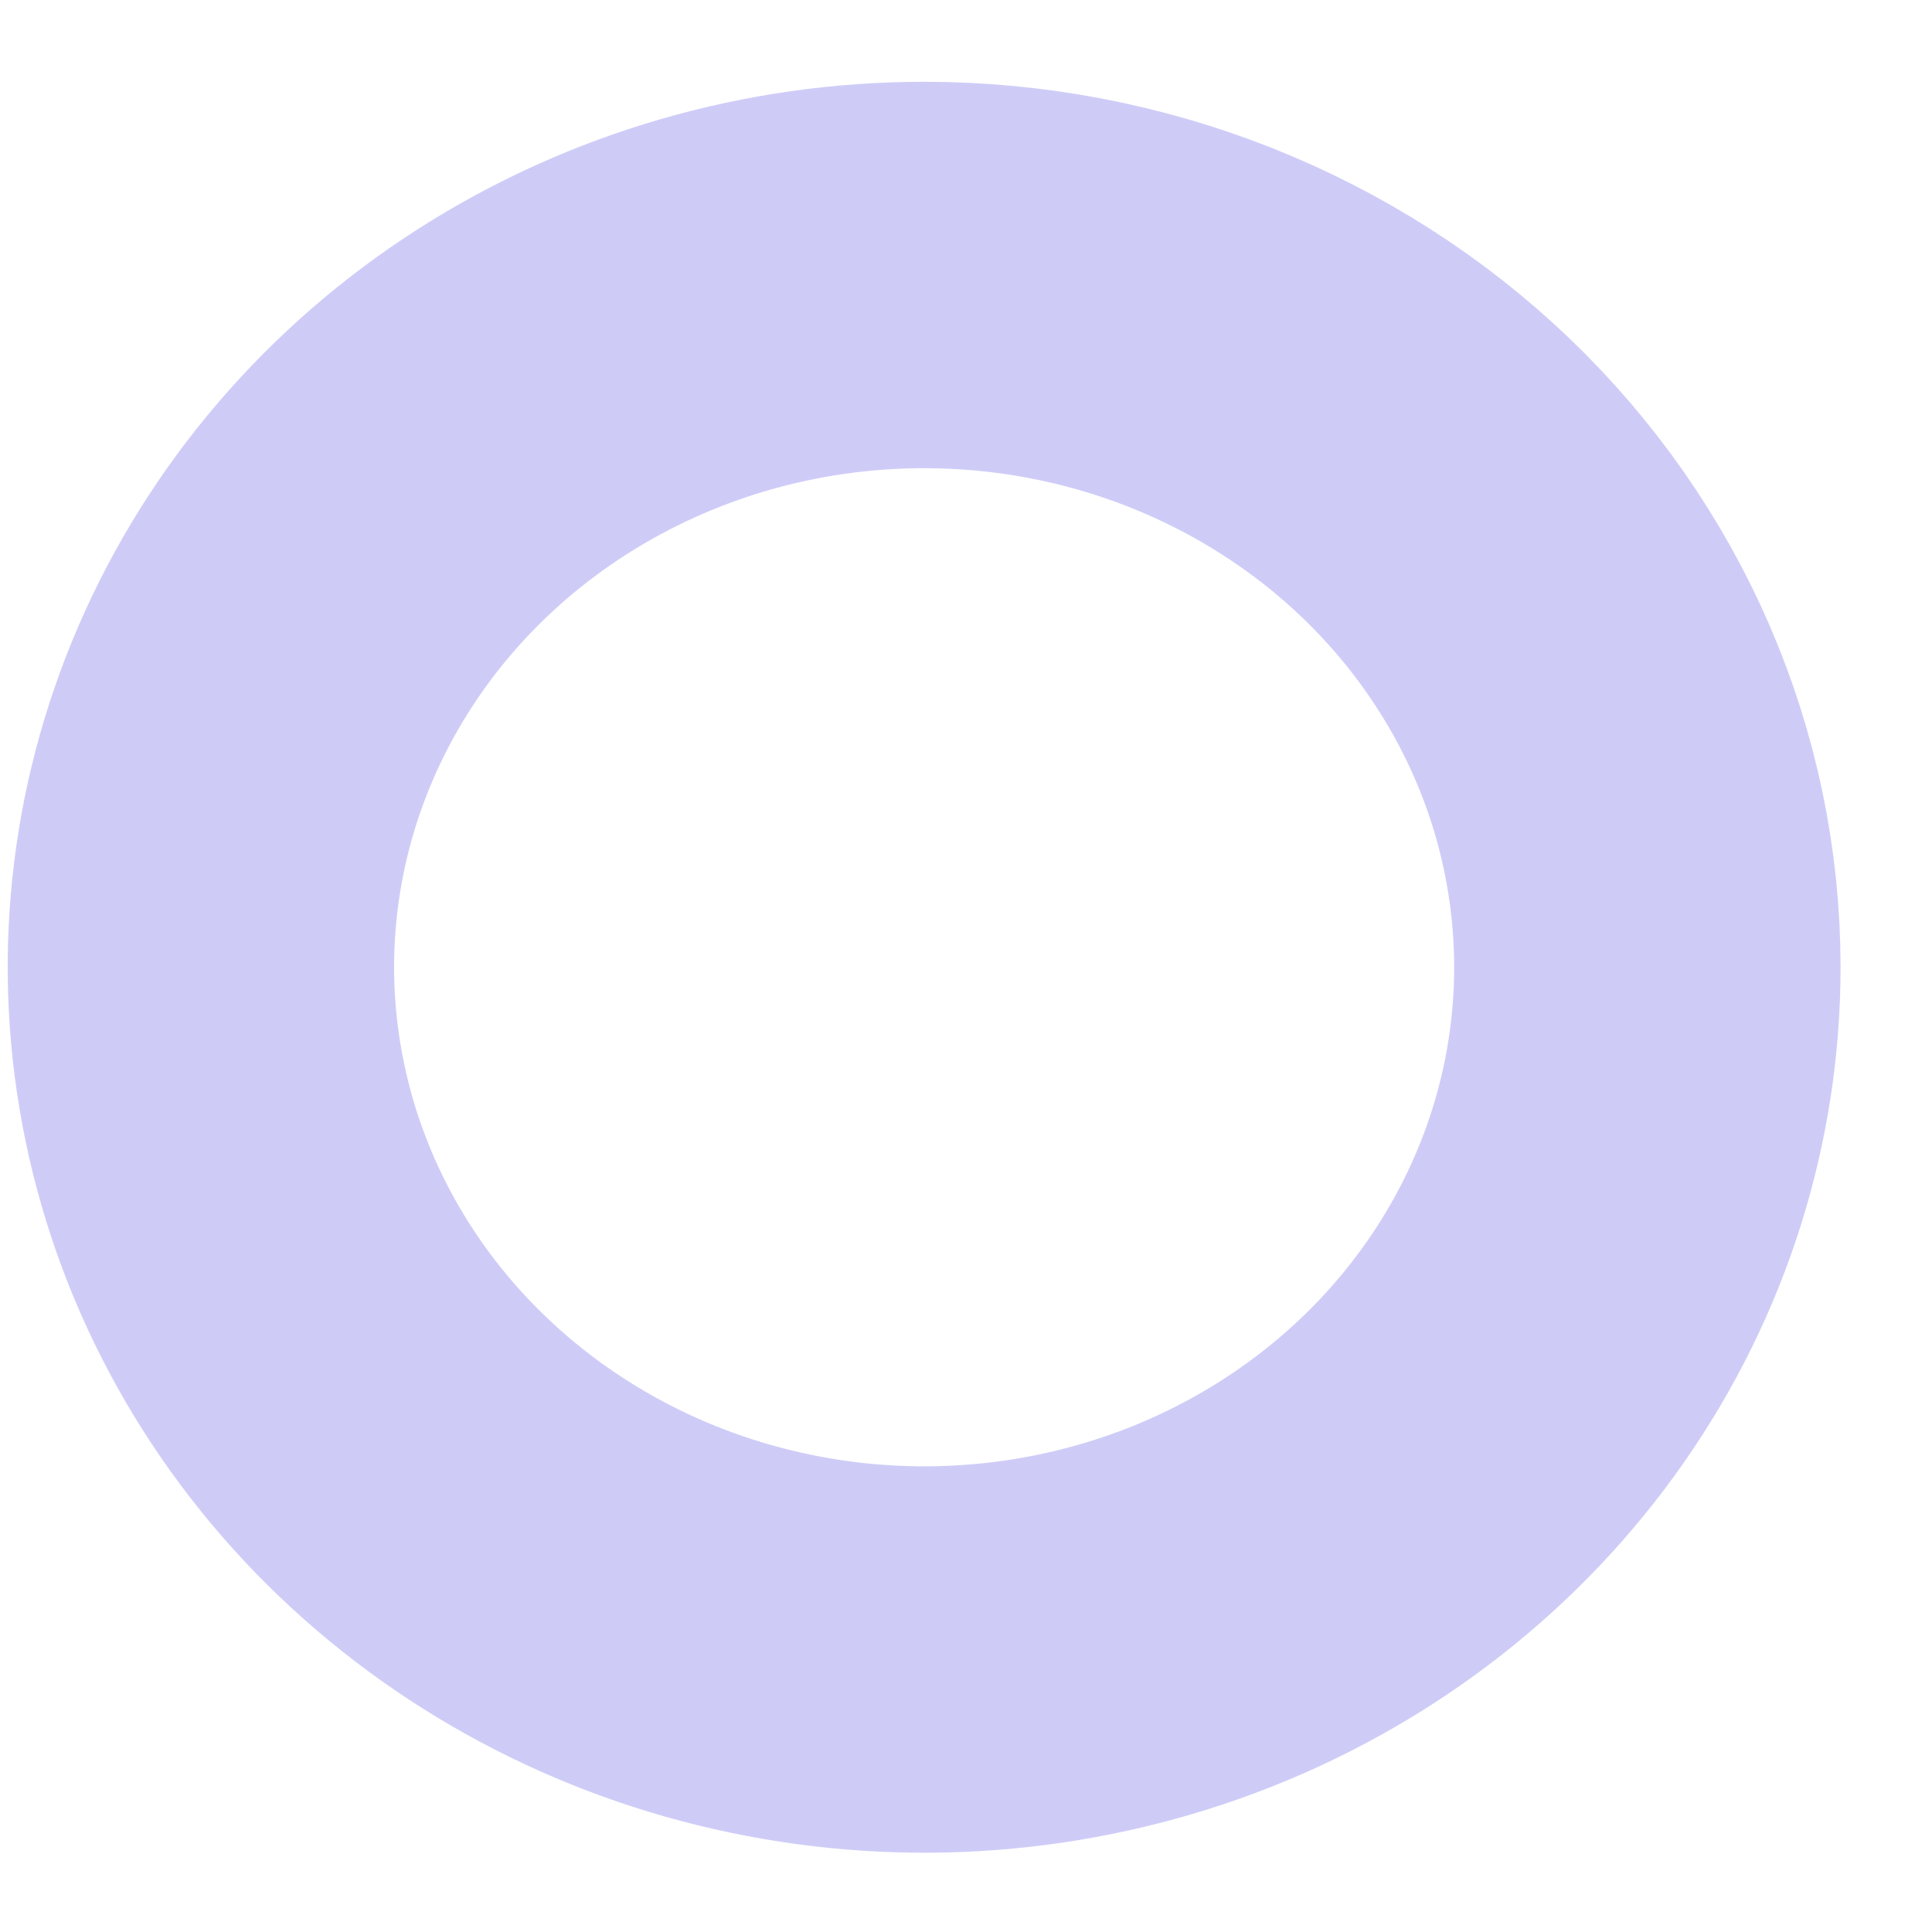 <svg width="15" height="15" viewBox="0 0 15 15" fill="none" xmlns="http://www.w3.org/2000/svg">
<path opacity="0.2" d="M12.79 7.51C12.79 8.573 12.461 9.612 11.844 10.496C11.227 11.38 10.35 12.069 9.324 12.476C8.298 12.882 7.169 12.989 6.08 12.781C4.99 12.574 3.99 12.062 3.204 11.31C2.419 10.559 1.884 9.601 1.668 8.558C1.451 7.516 1.562 6.435 1.987 5.453C2.412 4.471 3.132 3.631 4.055 3.041C4.979 2.45 6.064 2.135 7.175 2.135C7.912 2.135 8.643 2.274 9.324 2.544C10.005 2.814 10.624 3.21 11.146 3.709C11.667 4.208 12.081 4.801 12.363 5.453C12.645 6.105 12.79 6.804 12.79 7.51V7.51Z" stroke="#0D00D8" stroke-width="3" stroke-linecap="round" stroke-linejoin="round"/>
</svg>
